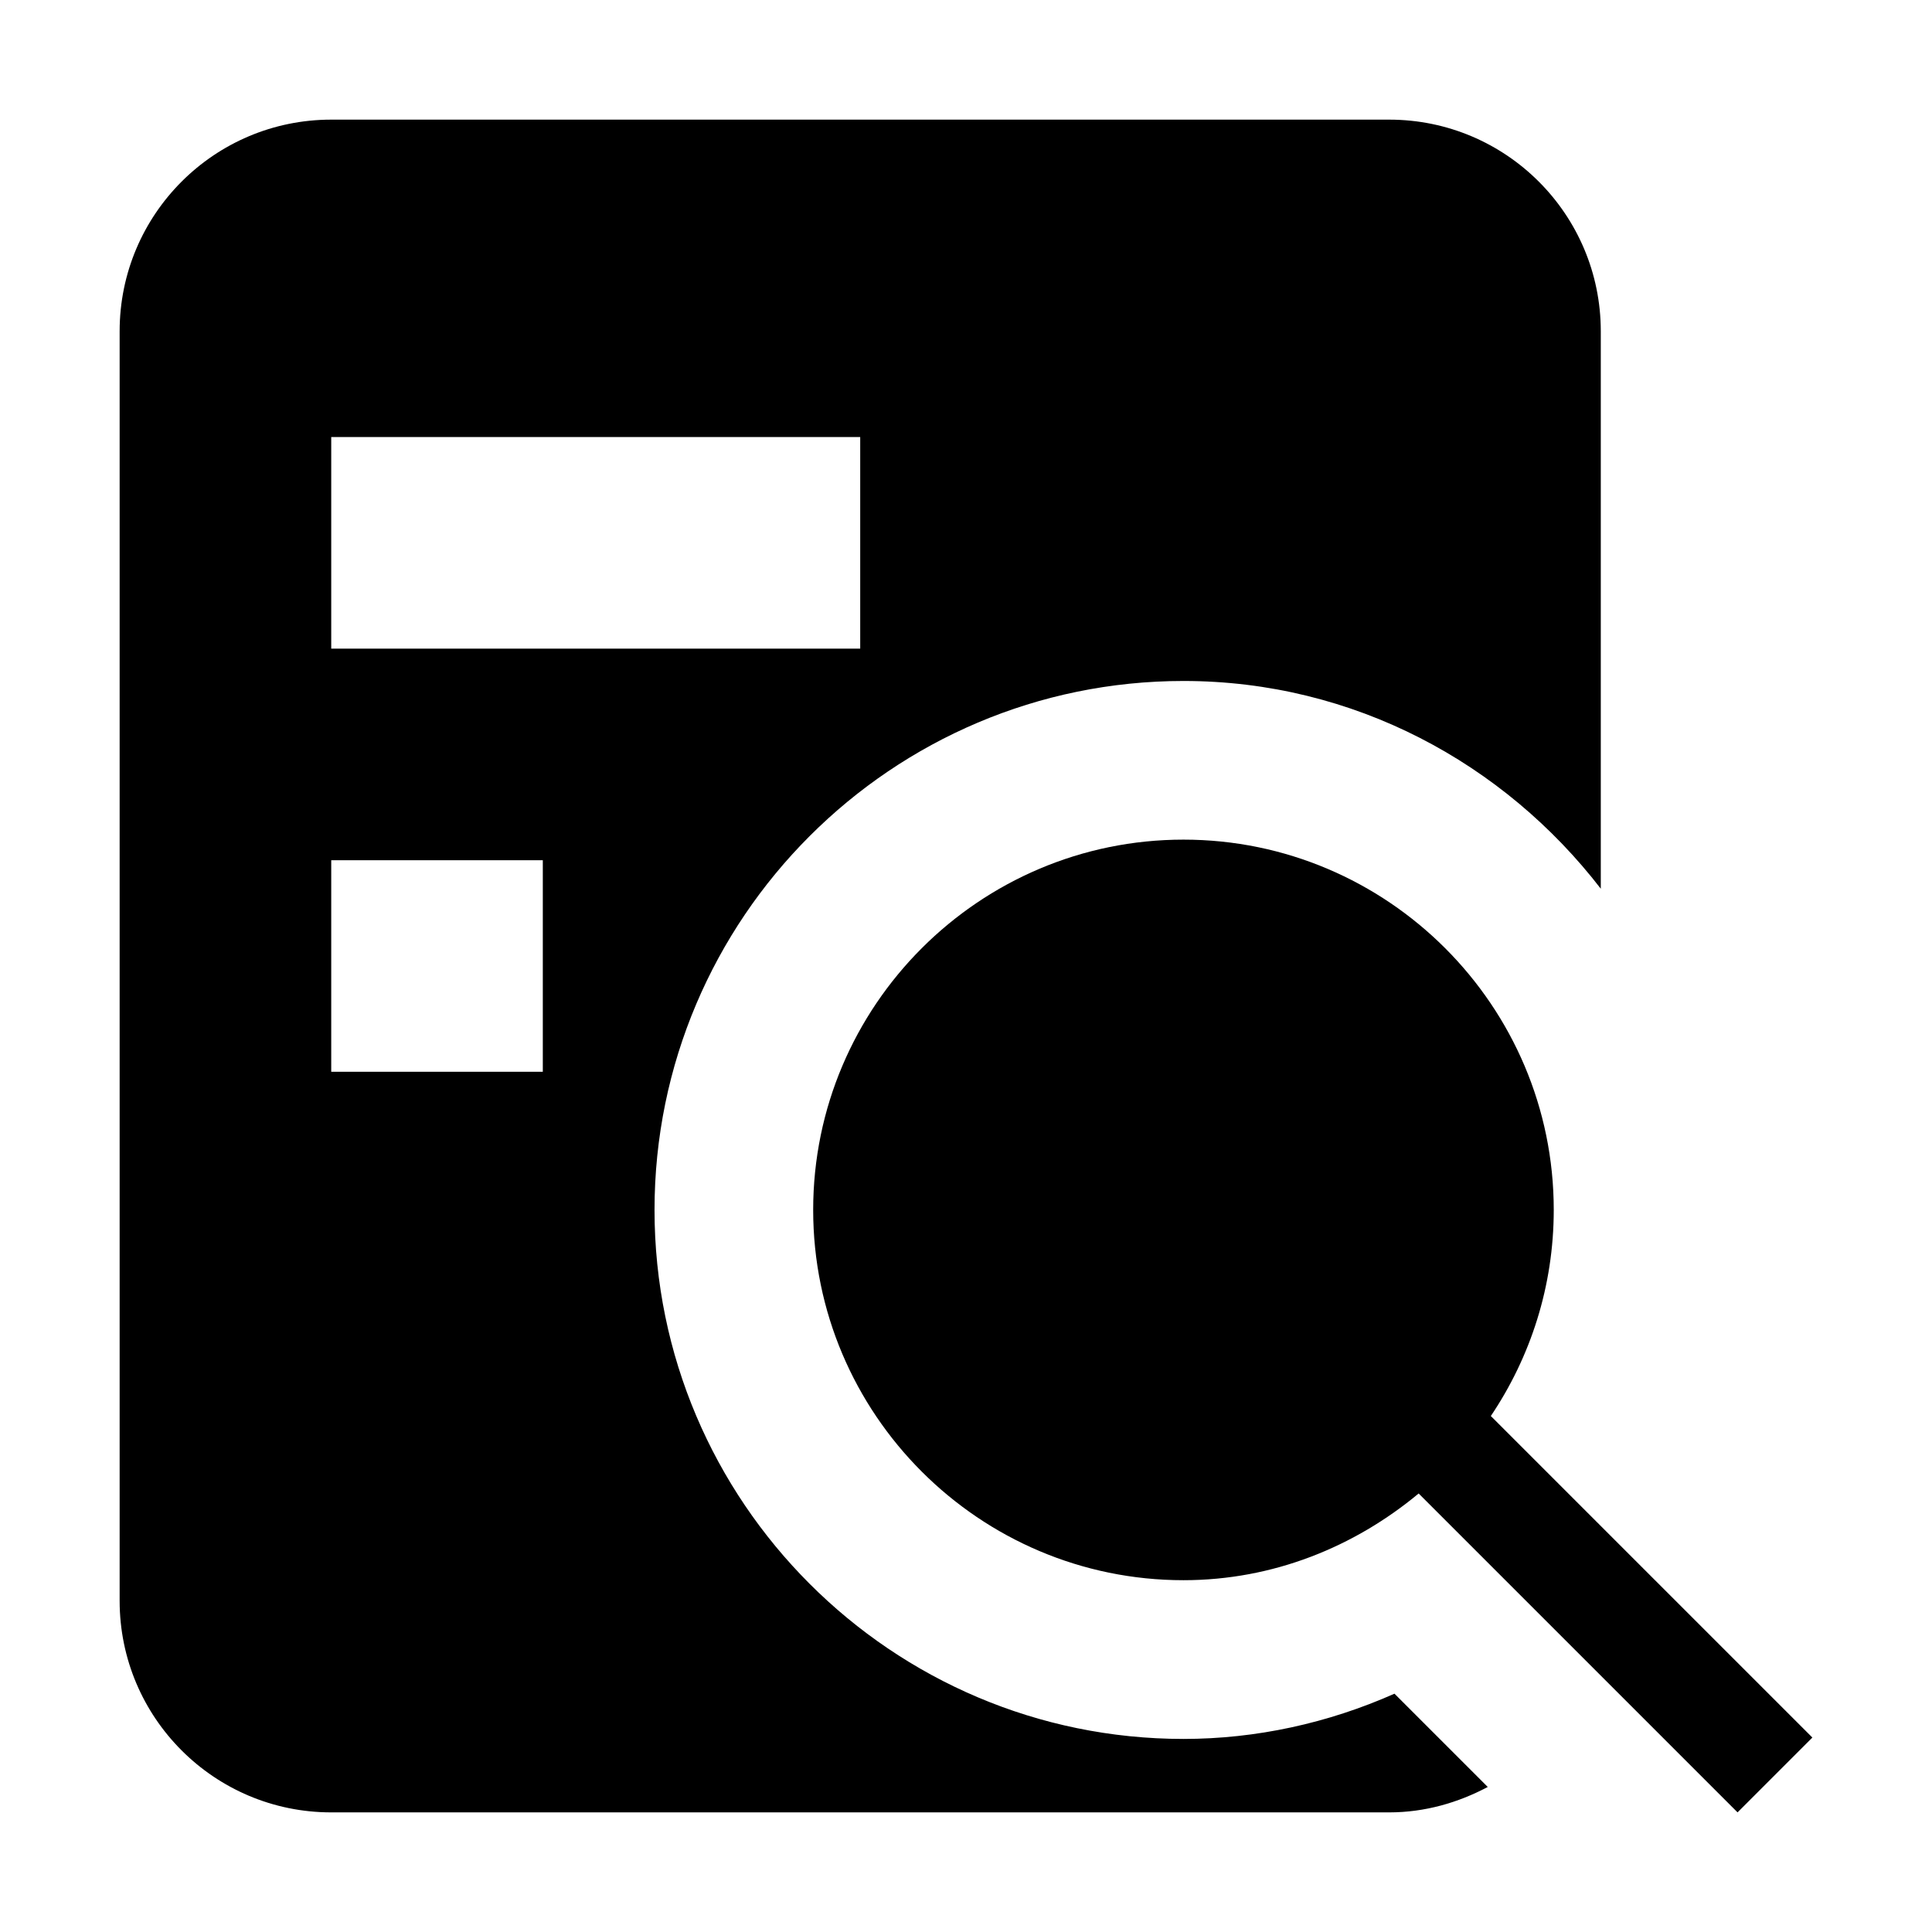 <?xml version="1.0" encoding="utf-8"?>
<!-- Generator: Adobe Illustrator 24.0.1, SVG Export Plug-In . SVG Version: 6.00 Build 0)  -->
<svg version="1.1" id="图层_1" xmlns="http://www.w3.org/2000/svg" xmlns:xlink="http://www.w3.org/1999/xlink" x="0px" y="0px"
	 viewBox="0 0 1024 1024" style="enable-background:new 0 0 1024 1024;" xml:space="preserve">
<style type="text/css">
	.st0{display:none;fill:#666666;}
	.st1{display:none;}
	.st2{display:inline;}
</style>
<path class="st0" d="M511.46,62.79c-247.87,0-448.81,200.94-448.81,448.81s200.94,448.81,448.81,448.81S960.27,759.47,960.27,511.6
	S759.33,62.79,511.46,62.79z M679.63,770.38l-168.17-88.41L343.3,770.38l32.12-187.26L239.36,450.51l188.02-27.32l84.08-170.37
	l84.08,170.37l188.02,27.32L647.51,583.12L679.63,770.38z"/>
<g class="st1">
	<path class="st2" d="M511.49,62.92l-336.65,98.19c0,0,0,185.7,0,343.66c0,245.47,336.65,343.66,336.65,343.66
		s336.65-98.19,336.65-343.66c0-118.47,0-343.66,0-343.66L511.49,62.92z M511.49,680.11L511.49,680.11
		c-30.99,0-56.11-25.12-56.11-56.11v0c0-30.99,25.12-56.11,56.11-56.11h0c30.99,0,56.11,25.12,56.11,56.11v0
		C567.6,654.99,542.48,680.11,511.49,680.11z M567.6,511.79H455.38V231.25H567.6V511.79z"/>
	<g class="st2">
		<path d="M511.49,960.65c-216.19,0-448.87-43.89-448.87-140.27c0-38.03,34.63-69.59,102.9-93.81c14.55-5.21,30.6,2.47,35.81,17.1
			c5.18,14.58-2.47,30.63-17.07,35.83c-54.41,19.29-65.53,37.15-65.53,40.88c0,25.15,133.61,84.16,392.76,84.16
			c259.12,0,392.76-59.01,392.76-84.16c0-3.89-11.78-22.52-69.37-42.3c-14.68-5.04-22.47-20.99-17.42-35.62
			c5.04-14.68,20.88-22.52,35.62-17.42c71.18,24.44,107.29,56.55,107.29,95.34C960.35,916.76,727.7,960.65,511.49,960.65z"/>
	</g>
</g>
<path class="st1" d="M790.88,65.8H233.12c-61.61,0-111.55,49.94-111.55,111.55v669.31c0,61.61,49.94,111.55,111.55,111.55h557.75
	c61.61,0,111.55-49.94,111.55-111.55V177.35C902.43,115.74,852.48,65.8,790.88,65.8z M512,762.99c-30.81,0-55.78-24.97-55.78-55.78
	c0-30.81,24.97-55.78,55.78-55.78s55.78,24.97,55.78,55.78C567.78,738.02,542.81,762.99,512,762.99z M567.78,595.66H456.22V261.01
	h111.55V595.66z"/>
<path class="st1" d="M932.09,901.47h-28.01V520.08c0-67.77-54.94-122.71-122.71-122.71H624.02V180.11
	c0-65.62-53.19-118.82-118.82-118.82H238.74c-65.62,0-118.82,53.2-118.82,118.82v721.36H91.91c-15.47,0-28.01,12.54-28.01,28.01
	c0,15.47,12.54,28.01,28.01,28.01h28.01h504.11h280.06h28.01c15.47,0,28.01-12.54,28.01-28.01
	C960.09,914.01,947.55,901.47,932.09,901.47z M287.95,341.35c0-30.94,25.08-56.01,56.01-56.01h56.01
	c30.94,0,56.01,25.08,56.01,56.01v112.02H287.95V341.35z M287.95,621.41c0-30.94,25.08-56.01,56.01-56.01h56.01
	c30.94,0,56.01,25.08,56.01,56.01v112.02H287.95V621.41z"/>
<path class="st1" d="M569.61,120.44c-166.14,55.94-337.29,0-337.29,0c0-30.89-25.04-55.94-55.94-55.94
	c-30.89,0-55.94,25.04-55.94,55.94v783.12c0,30.89,25.05,55.94,55.94,55.94c30.89,0,55.94-25.05,55.94-55.94V567.94
	c0,0,223.75,55.94,334.75,0s336.49,0,336.49,0V120.44C903.56,120.44,735.75,64.51,569.61,120.44z"/>
<path class="st1" d="M951.77,812.2L564.52,149.97c-11.76-20.12-32.14-30.18-52.52-30.18c-20.38,0-40.75,10.06-52.52,30.18
	L72.23,812.2c-23.81,40.72,5.45,92,52.52,92h774.5C946.31,904.2,975.58,852.92,951.77,812.2z M451.06,792.14l24.41-194.23H374.9
	l198.04-254l-24.41,194.24H649.1L451.06,792.14z"/>
<path class="st1" d="M791.79,64.33H232.21c-61.81,0-111.92,50.1-111.92,111.92v671.5c0,61.81,50.11,111.92,111.92,111.92h559.58
	c61.81,0,111.92-50.11,111.92-111.92v-671.5C903.71,114.44,853.6,64.33,791.79,64.33z M735.83,567.96H288.17V456.04h447.67V567.96z
	 M735.83,344.12H288.17V232.21h447.67V344.12z"/>
<g>
	<path d="M960.59,920.94L790.17,750.52c21.03-31.25,33.35-68.83,33.35-109.24c0-108.21-88.05-196.26-196.26-196.26
		S431,533.07,431,641.28s88.05,196.26,196.26,196.26c47.57,0,90.65-17.7,124.66-45.96l169.02,169.02L960.59,920.94z"/>
	<path d="M736.3,63.41H175.56c-61.94,0-112.15,50.21-112.15,112.15v672.89c0,61.94,50.21,112.15,112.15,112.15H736.3
		c18.97,0,36.57-5.16,52.24-13.47l-49.44-49.44c-35.27,15.66-73.38,23.98-111.82,23.98c-154.59,0-280.37-125.78-280.37-280.37
		s125.78-280.37,280.37-280.37c90.27,0,169.86,43.62,221.17,110.1V175.56C848.44,113.62,798.23,63.41,736.3,63.41z M455.93,343.78
		H175.56V231.63h280.37V343.78z M287.7,568.07H175.56V455.93H287.7V568.07z"/>
</g>
</svg>
